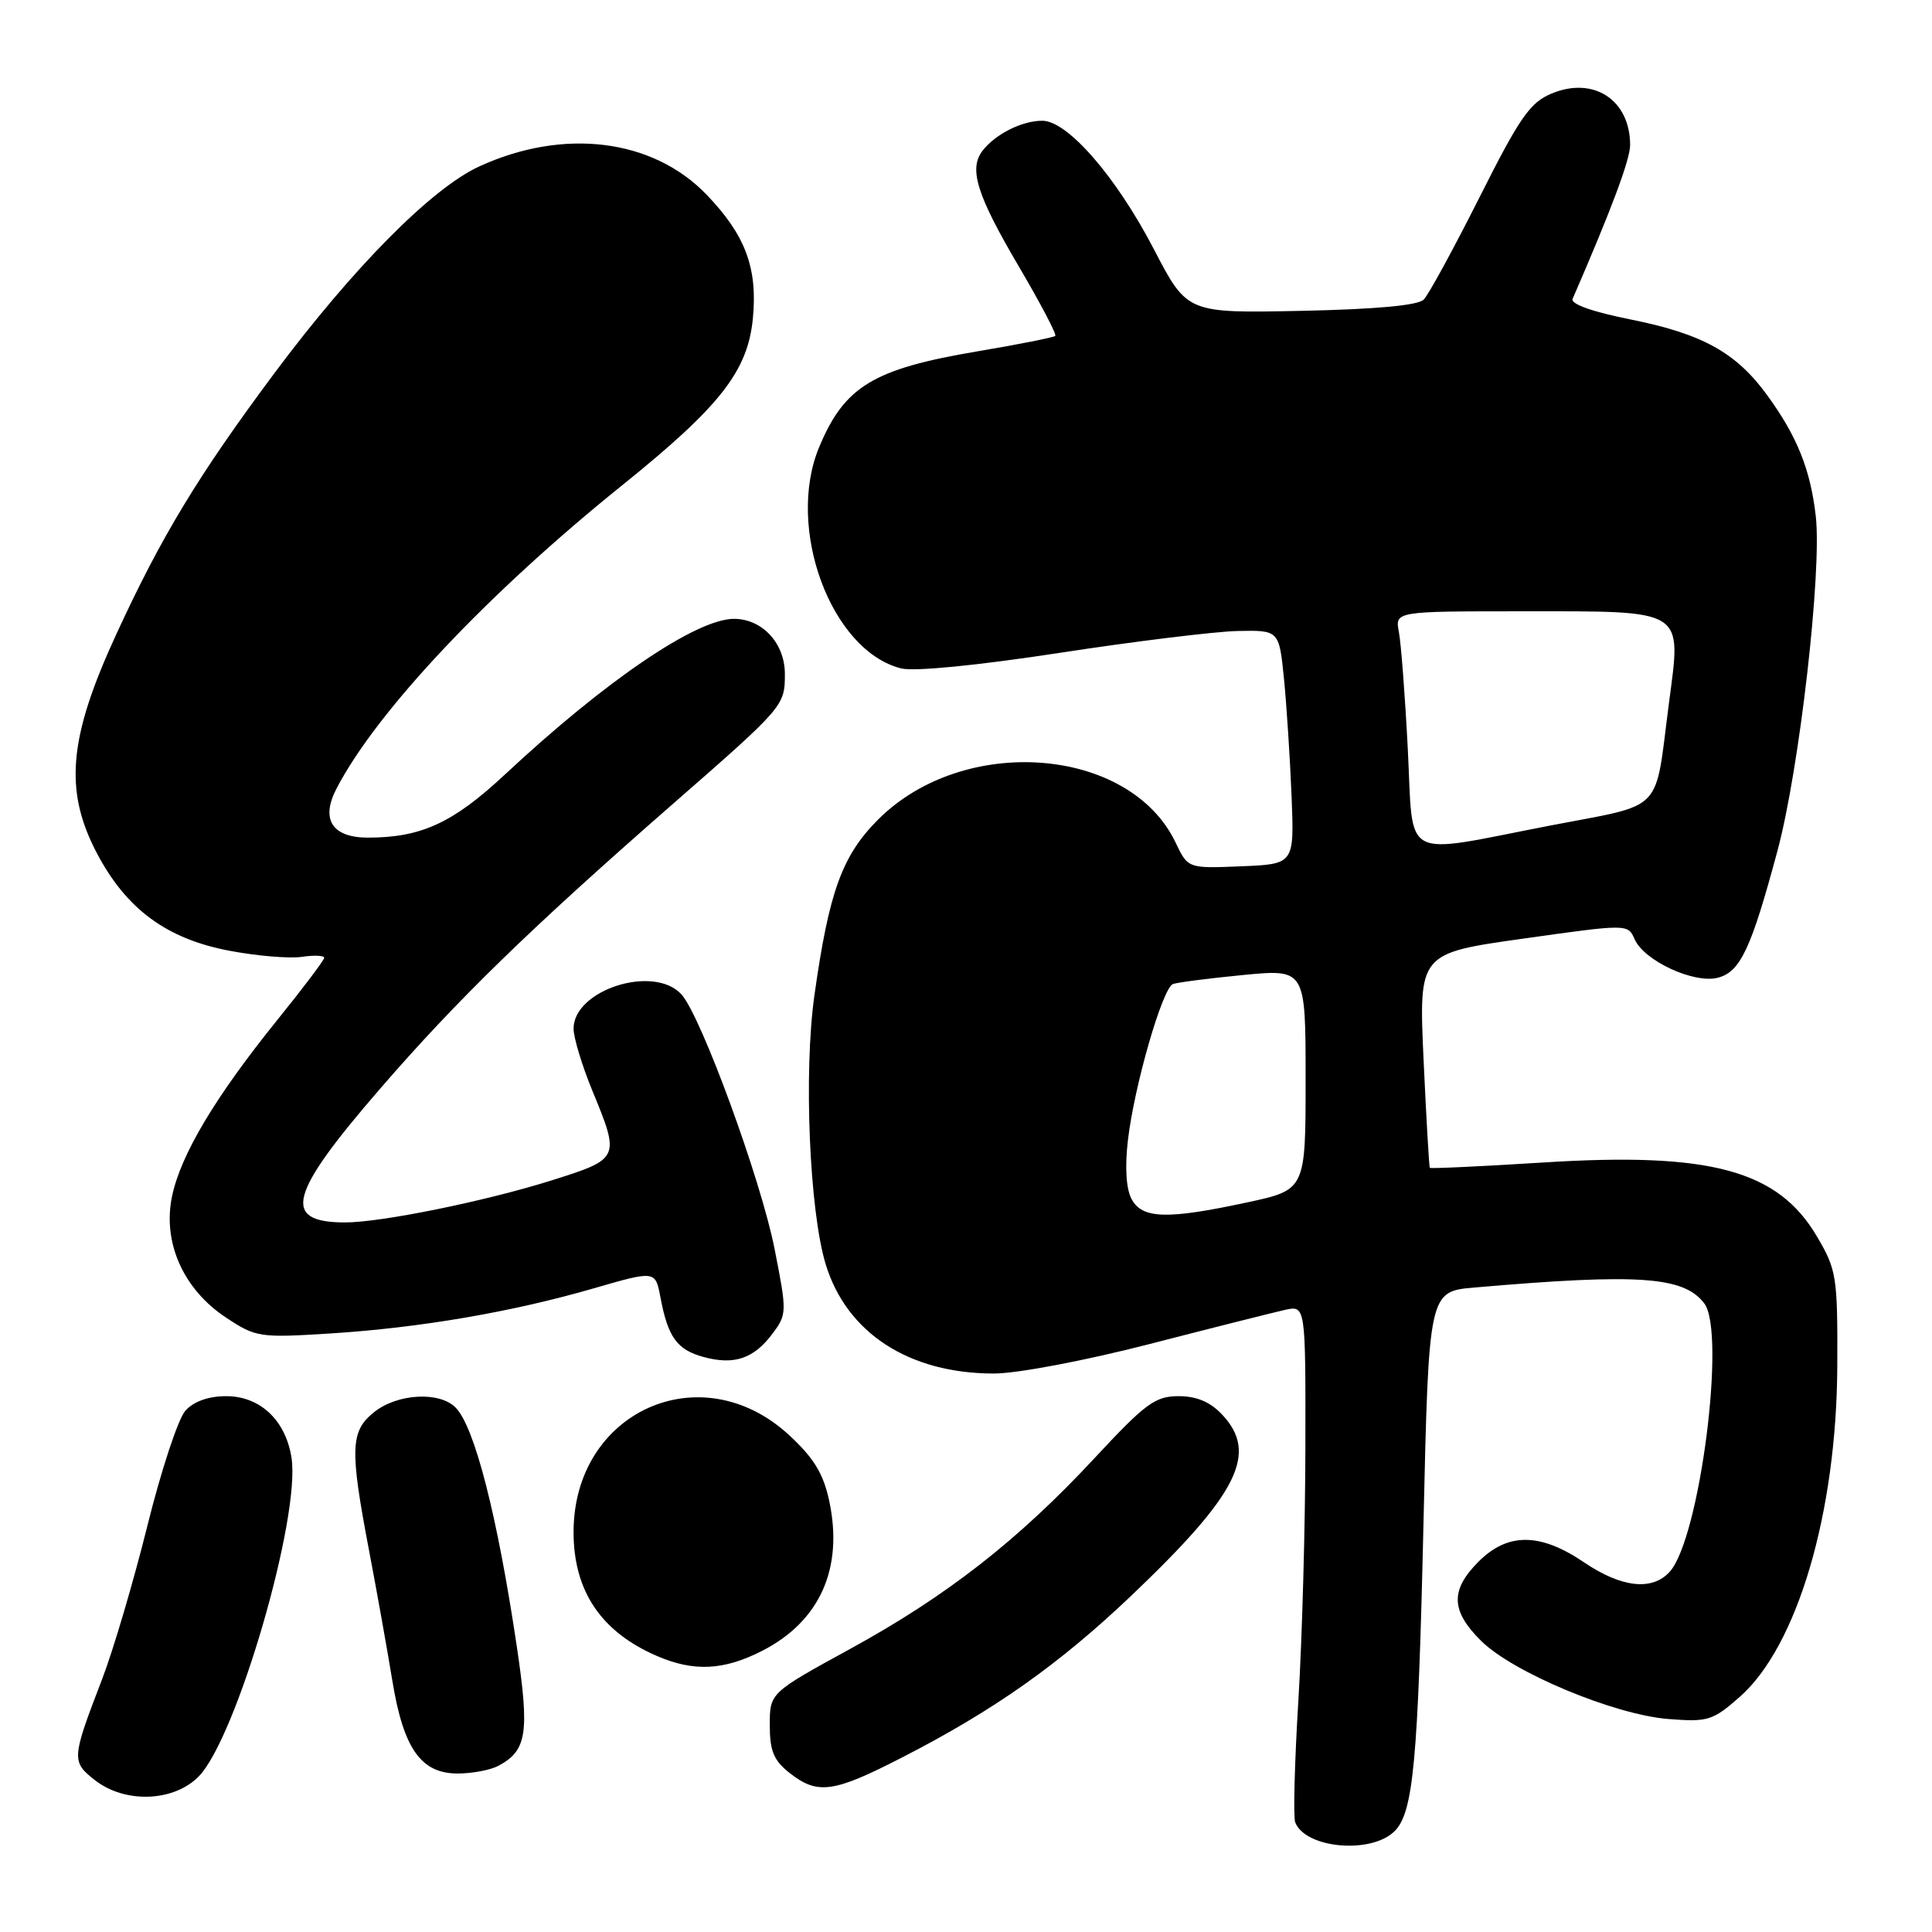 <?xml version="1.0" encoding="UTF-8" standalone="no"?>
<!DOCTYPE svg PUBLIC "-//W3C//DTD SVG 1.1//EN" "http://www.w3.org/Graphics/SVG/1.1/DTD/svg11.dtd" >
<svg xmlns="http://www.w3.org/2000/svg" xmlns:xlink="http://www.w3.org/1999/xlink" version="1.1" viewBox="0 0 256 256">
 <g >
 <path fill="currentColor"
d=" M 184.80 242.63 C 187.27 240.16 187.90 233.43 188.62 201.81 C 189.32 171.12 189.32 171.12 195.41 170.60 C 217.14 168.72 223.10 169.13 225.82 172.70 C 228.74 176.52 225.23 203.82 221.26 208.25 C 218.95 210.83 214.87 210.39 209.90 207.02 C 204.08 203.08 199.80 203.05 195.92 206.92 C 192.15 210.70 192.23 213.44 196.25 217.42 C 200.49 221.62 213.92 227.22 221.09 227.78 C 226.30 228.19 226.95 227.99 230.51 224.86 C 238.15 218.15 243.37 200.45 243.45 181.00 C 243.50 169.13 243.36 168.26 240.76 163.85 C 235.59 155.05 226.63 152.63 204.44 154.04 C 196.30 154.55 189.56 154.87 189.46 154.74 C 189.36 154.61 188.99 148.16 188.63 140.41 C 187.99 126.32 187.99 126.32 201.85 124.37 C 215.70 122.42 215.70 122.42 216.60 124.46 C 217.85 127.30 224.44 130.36 227.60 129.56 C 230.59 128.81 232.03 125.76 235.53 112.71 C 238.44 101.87 241.43 75.69 240.60 68.39 C 239.89 62.21 238.14 57.84 234.18 52.39 C 230.06 46.72 225.59 44.24 216.06 42.33 C 211.00 41.32 208.08 40.28 208.38 39.60 C 213.54 27.72 216.00 21.13 216.00 19.22 C 216.00 13.24 211.16 10.07 205.58 12.40 C 202.73 13.59 201.35 15.58 196.04 26.15 C 192.62 32.94 189.30 39.03 188.66 39.69 C 187.90 40.47 182.35 40.98 172.40 41.19 C 157.30 41.50 157.30 41.50 152.90 33.03 C 147.89 23.40 141.46 16.00 138.11 16.00 C 135.44 16.00 131.98 17.72 130.24 19.91 C 128.32 22.33 129.38 25.76 135.03 35.36 C 137.87 40.19 140.03 44.30 139.83 44.51 C 139.62 44.71 134.96 45.64 129.48 46.56 C 115.71 48.89 111.91 51.19 108.55 59.23 C 104.08 69.93 110.11 86.23 119.41 88.57 C 121.14 89.00 129.49 88.18 140.39 86.51 C 150.35 84.98 160.97 83.68 164.00 83.61 C 169.49 83.50 169.49 83.50 170.14 90.00 C 170.49 93.58 170.94 100.55 171.14 105.50 C 171.50 114.50 171.50 114.50 164.45 114.79 C 157.41 115.08 157.41 115.08 155.77 111.64 C 149.70 98.92 127.73 97.22 116.37 108.58 C 111.58 113.37 109.85 118.13 107.91 131.92 C 106.48 142.07 107.25 160.43 109.41 167.53 C 112.19 176.63 120.45 182.00 131.70 182.00 C 134.78 182.00 143.75 180.30 152.33 178.09 C 160.67 175.94 168.74 173.91 170.25 173.57 C 173.00 172.96 173.00 172.96 172.97 191.73 C 172.96 202.05 172.54 217.18 172.04 225.34 C 171.54 233.50 171.35 240.75 171.62 241.46 C 172.96 244.94 181.71 245.72 184.80 242.63 Z  M 26.29 235.43 C 31.30 230.42 39.88 200.99 38.62 193.11 C 37.83 188.17 34.45 185.00 29.98 185.00 C 27.63 185.00 25.68 185.69 24.57 186.92 C 23.61 187.98 21.35 194.84 19.53 202.17 C 17.71 209.50 15.01 218.65 13.53 222.50 C 9.48 233.02 9.45 233.42 12.55 235.86 C 16.52 238.98 22.94 238.78 26.29 235.43 Z  M 119.50 232.89 C 131.71 226.63 140.33 220.54 149.93 211.41 C 164.07 197.94 166.77 192.58 161.95 187.45 C 160.36 185.76 158.57 185.00 156.16 185.00 C 153.08 185.00 151.78 185.95 145.08 193.16 C 134.93 204.08 125.47 211.47 112.65 218.49 C 102.00 224.32 102.00 224.32 102.00 228.59 C 102.00 232.01 102.52 233.27 104.63 234.93 C 108.34 237.84 110.41 237.56 119.50 232.89 Z  M 66.04 233.98 C 69.82 231.96 70.18 229.63 68.49 218.24 C 65.91 200.86 62.88 189.02 60.36 186.50 C 58.21 184.35 52.72 184.65 49.63 187.07 C 46.41 189.61 46.32 191.90 48.91 205.50 C 49.96 211.00 51.34 218.75 51.99 222.72 C 53.46 231.70 55.78 235.00 60.64 235.00 C 62.56 235.00 64.99 234.54 66.04 233.98 Z  M 100.98 218.75 C 108.65 214.83 111.79 207.80 109.87 198.85 C 109.10 195.25 107.83 193.18 104.54 190.14 C 92.89 179.41 76.00 187.03 76.00 203.01 C 76.00 210.80 79.63 216.21 87.01 219.41 C 91.92 221.54 95.88 221.35 100.98 218.75 Z  M 102.38 176.69 C 104.27 174.16 104.28 173.83 102.65 165.56 C 100.85 156.36 92.91 134.66 90.30 131.77 C 86.66 127.75 75.99 131.15 76.00 136.32 C 76.01 137.52 77.12 141.20 78.48 144.50 C 82.18 153.47 82.14 153.55 73.18 156.38 C 64.39 159.16 50.39 162.01 45.64 161.98 C 37.28 161.94 38.26 158.25 50.35 144.28 C 60.60 132.44 70.17 123.13 89.05 106.62 C 103.88 93.67 104.00 93.53 104.00 89.31 C 104.00 85.24 101.01 82.00 97.25 82.00 C 92.26 82.01 80.24 90.18 66.88 102.65 C 60.03 109.04 55.82 110.98 48.79 110.99 C 44.02 111.00 42.46 108.59 44.58 104.51 C 49.89 94.27 64.58 78.67 82.48 64.27 C 95.42 53.85 99.09 49.17 99.76 42.19 C 100.40 35.52 98.78 31.17 93.66 25.83 C 86.53 18.38 74.69 16.91 63.49 22.06 C 57.19 24.96 46.82 35.43 36.39 49.41 C 26.30 62.95 21.40 71.03 15.41 84.04 C 9.09 97.74 8.47 104.70 12.81 113.00 C 16.72 120.46 22.08 124.41 30.41 125.98 C 34.03 126.67 38.35 127.03 40.00 126.79 C 41.65 126.54 42.98 126.61 42.96 126.92 C 42.94 127.24 40.12 130.98 36.68 135.23 C 28.53 145.34 23.98 152.95 22.81 158.45 C 21.50 164.57 24.26 170.82 29.94 174.58 C 33.91 177.21 34.38 177.28 43.78 176.69 C 55.63 175.94 67.81 173.86 78.68 170.71 C 86.84 168.35 86.84 168.35 87.51 171.90 C 88.51 177.21 89.71 178.86 93.27 179.82 C 97.32 180.91 99.90 180.02 102.38 176.69 Z  M 149.94 158.88 C 149.22 157.55 149.04 154.66 149.45 151.13 C 150.28 143.92 154.03 130.93 155.42 130.39 C 156.02 130.17 160.21 129.63 164.75 129.19 C 173.00 128.40 173.00 128.40 173.00 143.03 C 173.00 157.66 173.00 157.66 165.23 159.33 C 154.63 161.61 151.34 161.51 149.94 158.88 Z  M 186.54 99.25 C 186.18 92.24 185.65 85.26 185.36 83.75 C 184.84 81.00 184.84 81.00 201.73 81.00 C 223.50 81.00 222.80 80.56 221.14 93.19 C 219.21 108.00 220.73 106.43 205.36 109.40 C 185.36 113.27 187.32 114.32 186.54 99.25 Z "/>
</g>
</svg>